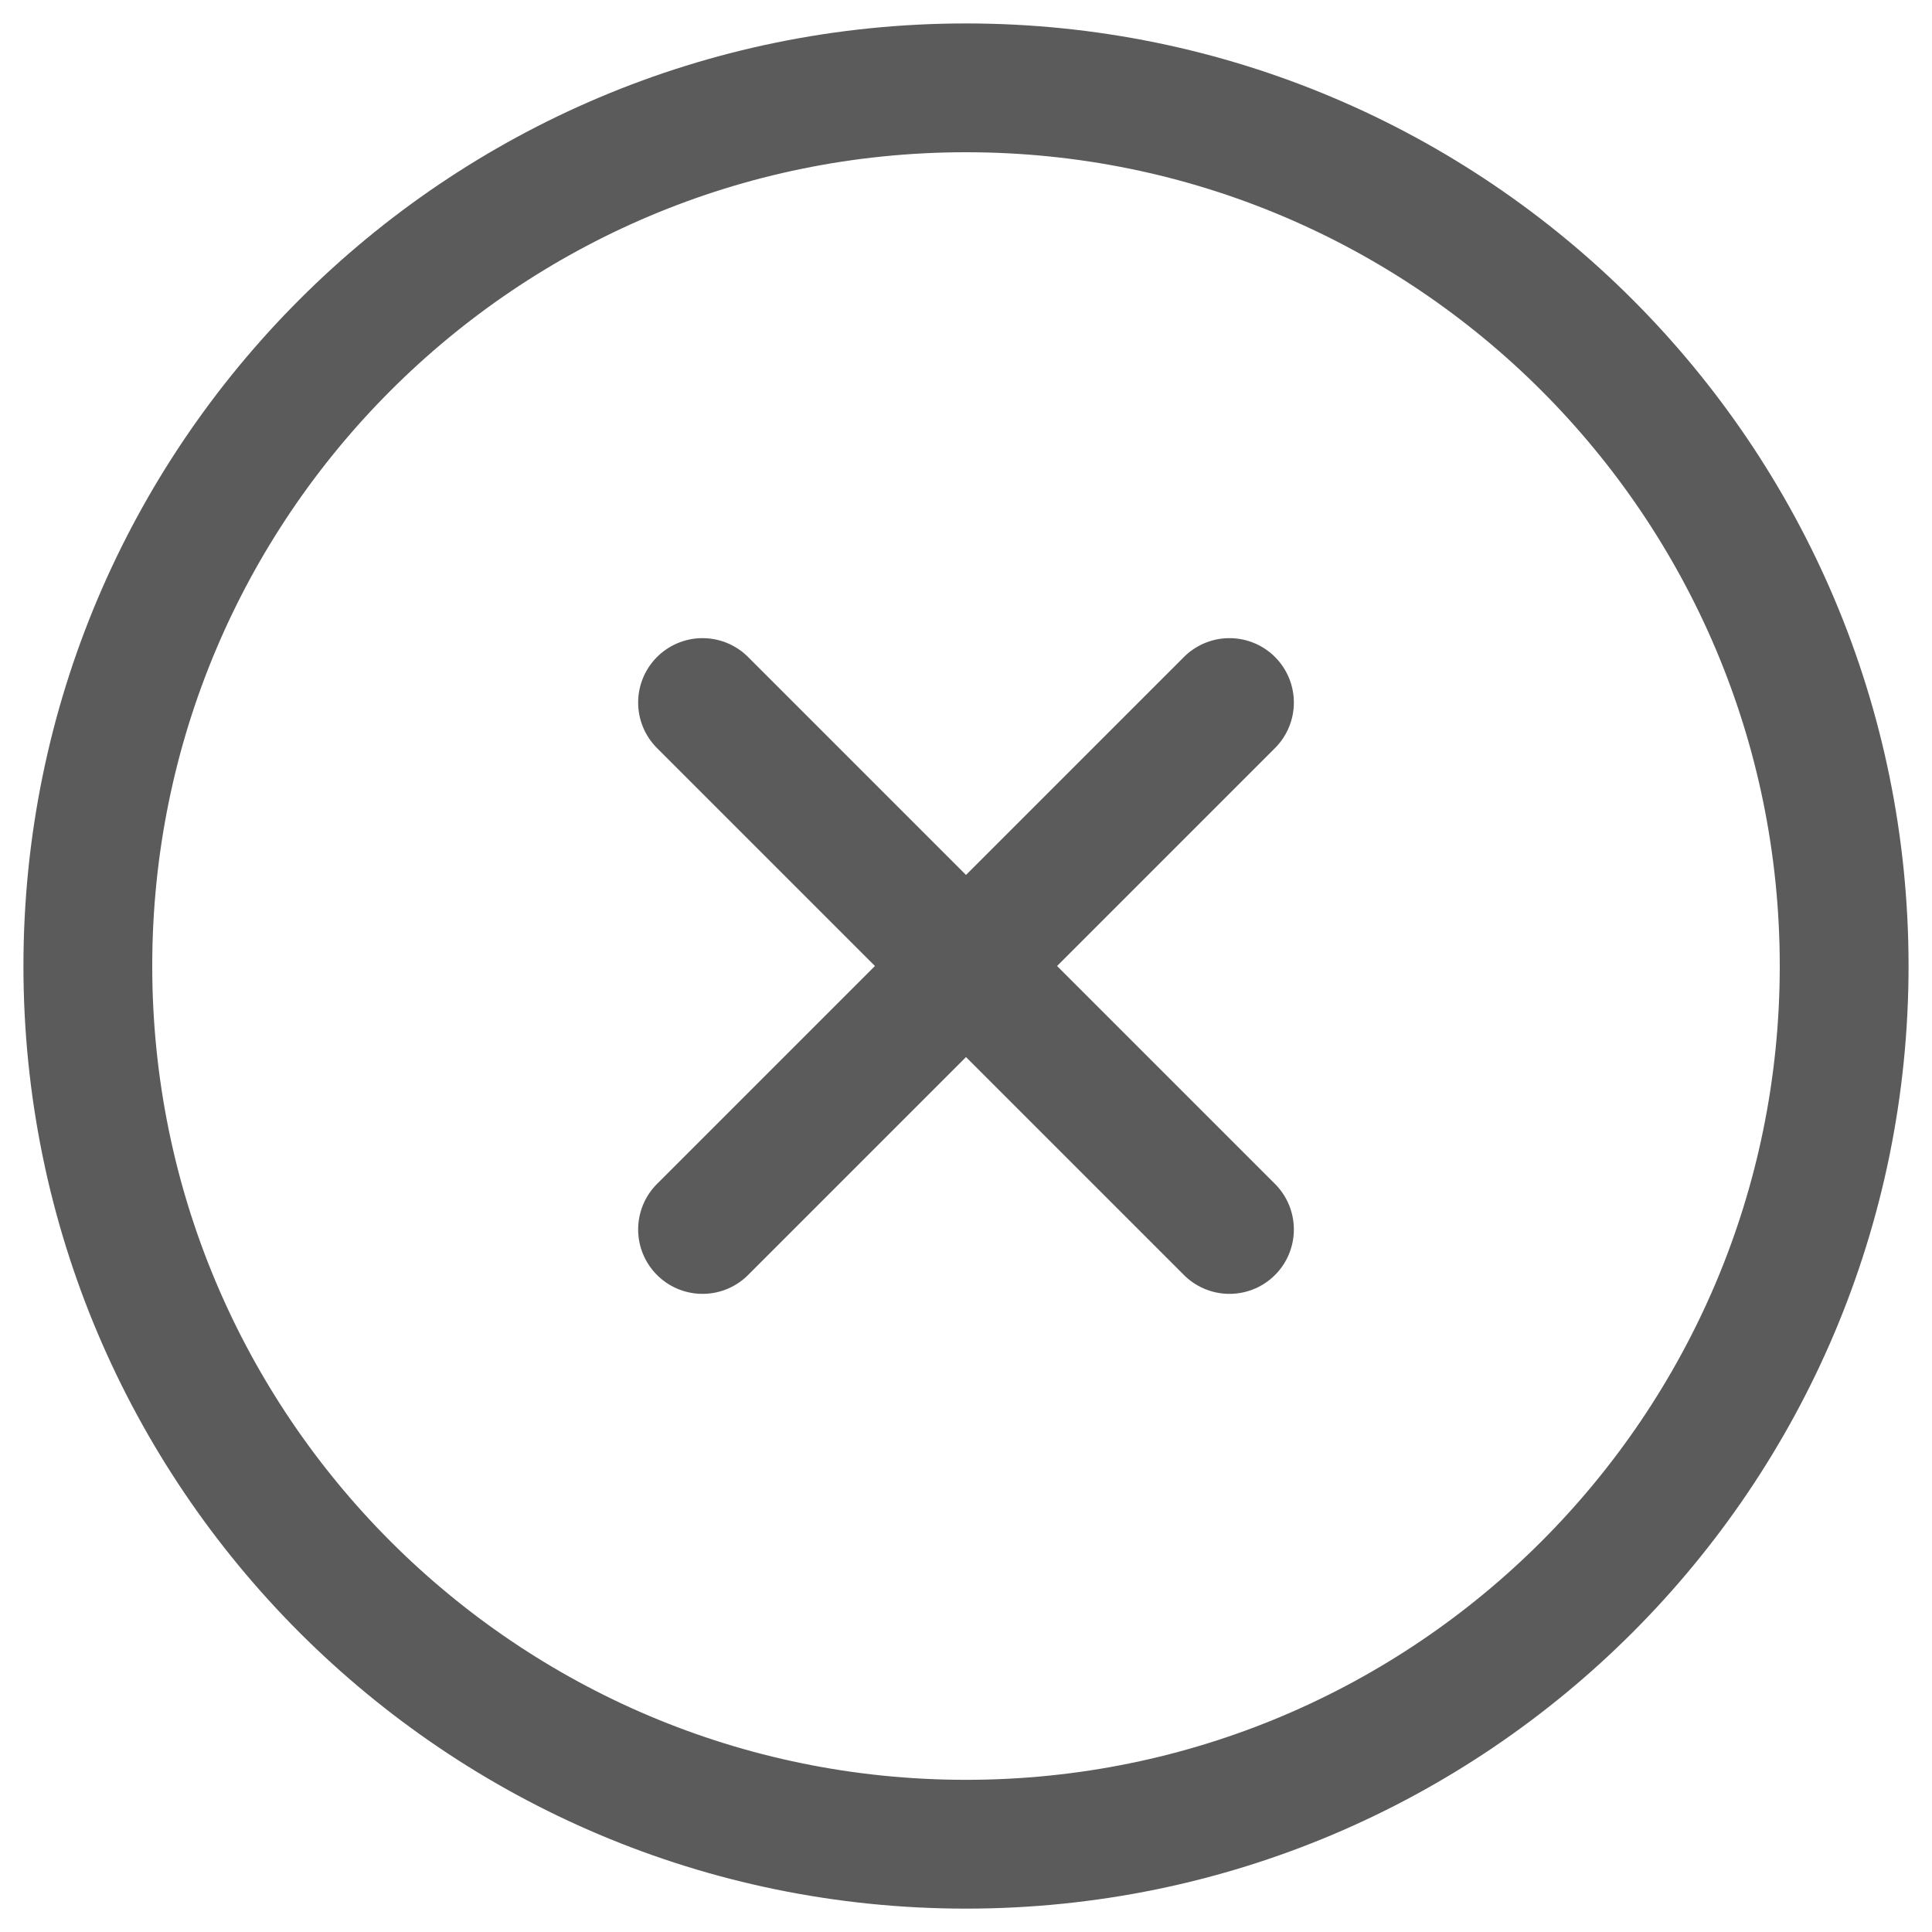<svg width="30" height="30" viewBox="0 0 30 30" fill="none" xmlns="http://www.w3.org/2000/svg">
<path d="M15 28.637C22.531 28.637 28.636 22.531 28.636 15C28.636 7.469 22.531 1.364 15 1.364C7.469 1.364 1.364 7.469 1.364 15C1.364 22.531 7.469 28.637 15 28.637Z" stroke="#5B5B5B" stroke-width="2" stroke-linecap="round" stroke-linejoin="round"/>
<path d="M19.091 10.909L10.909 19.091" stroke="#5B5B5B" stroke-width="2" stroke-linecap="round" stroke-linejoin="round"/>
<path d="M10.909 10.909L19.091 19.091" stroke="#5B5B5B" stroke-width="2" stroke-linecap="round" stroke-linejoin="round"/>
</svg>
